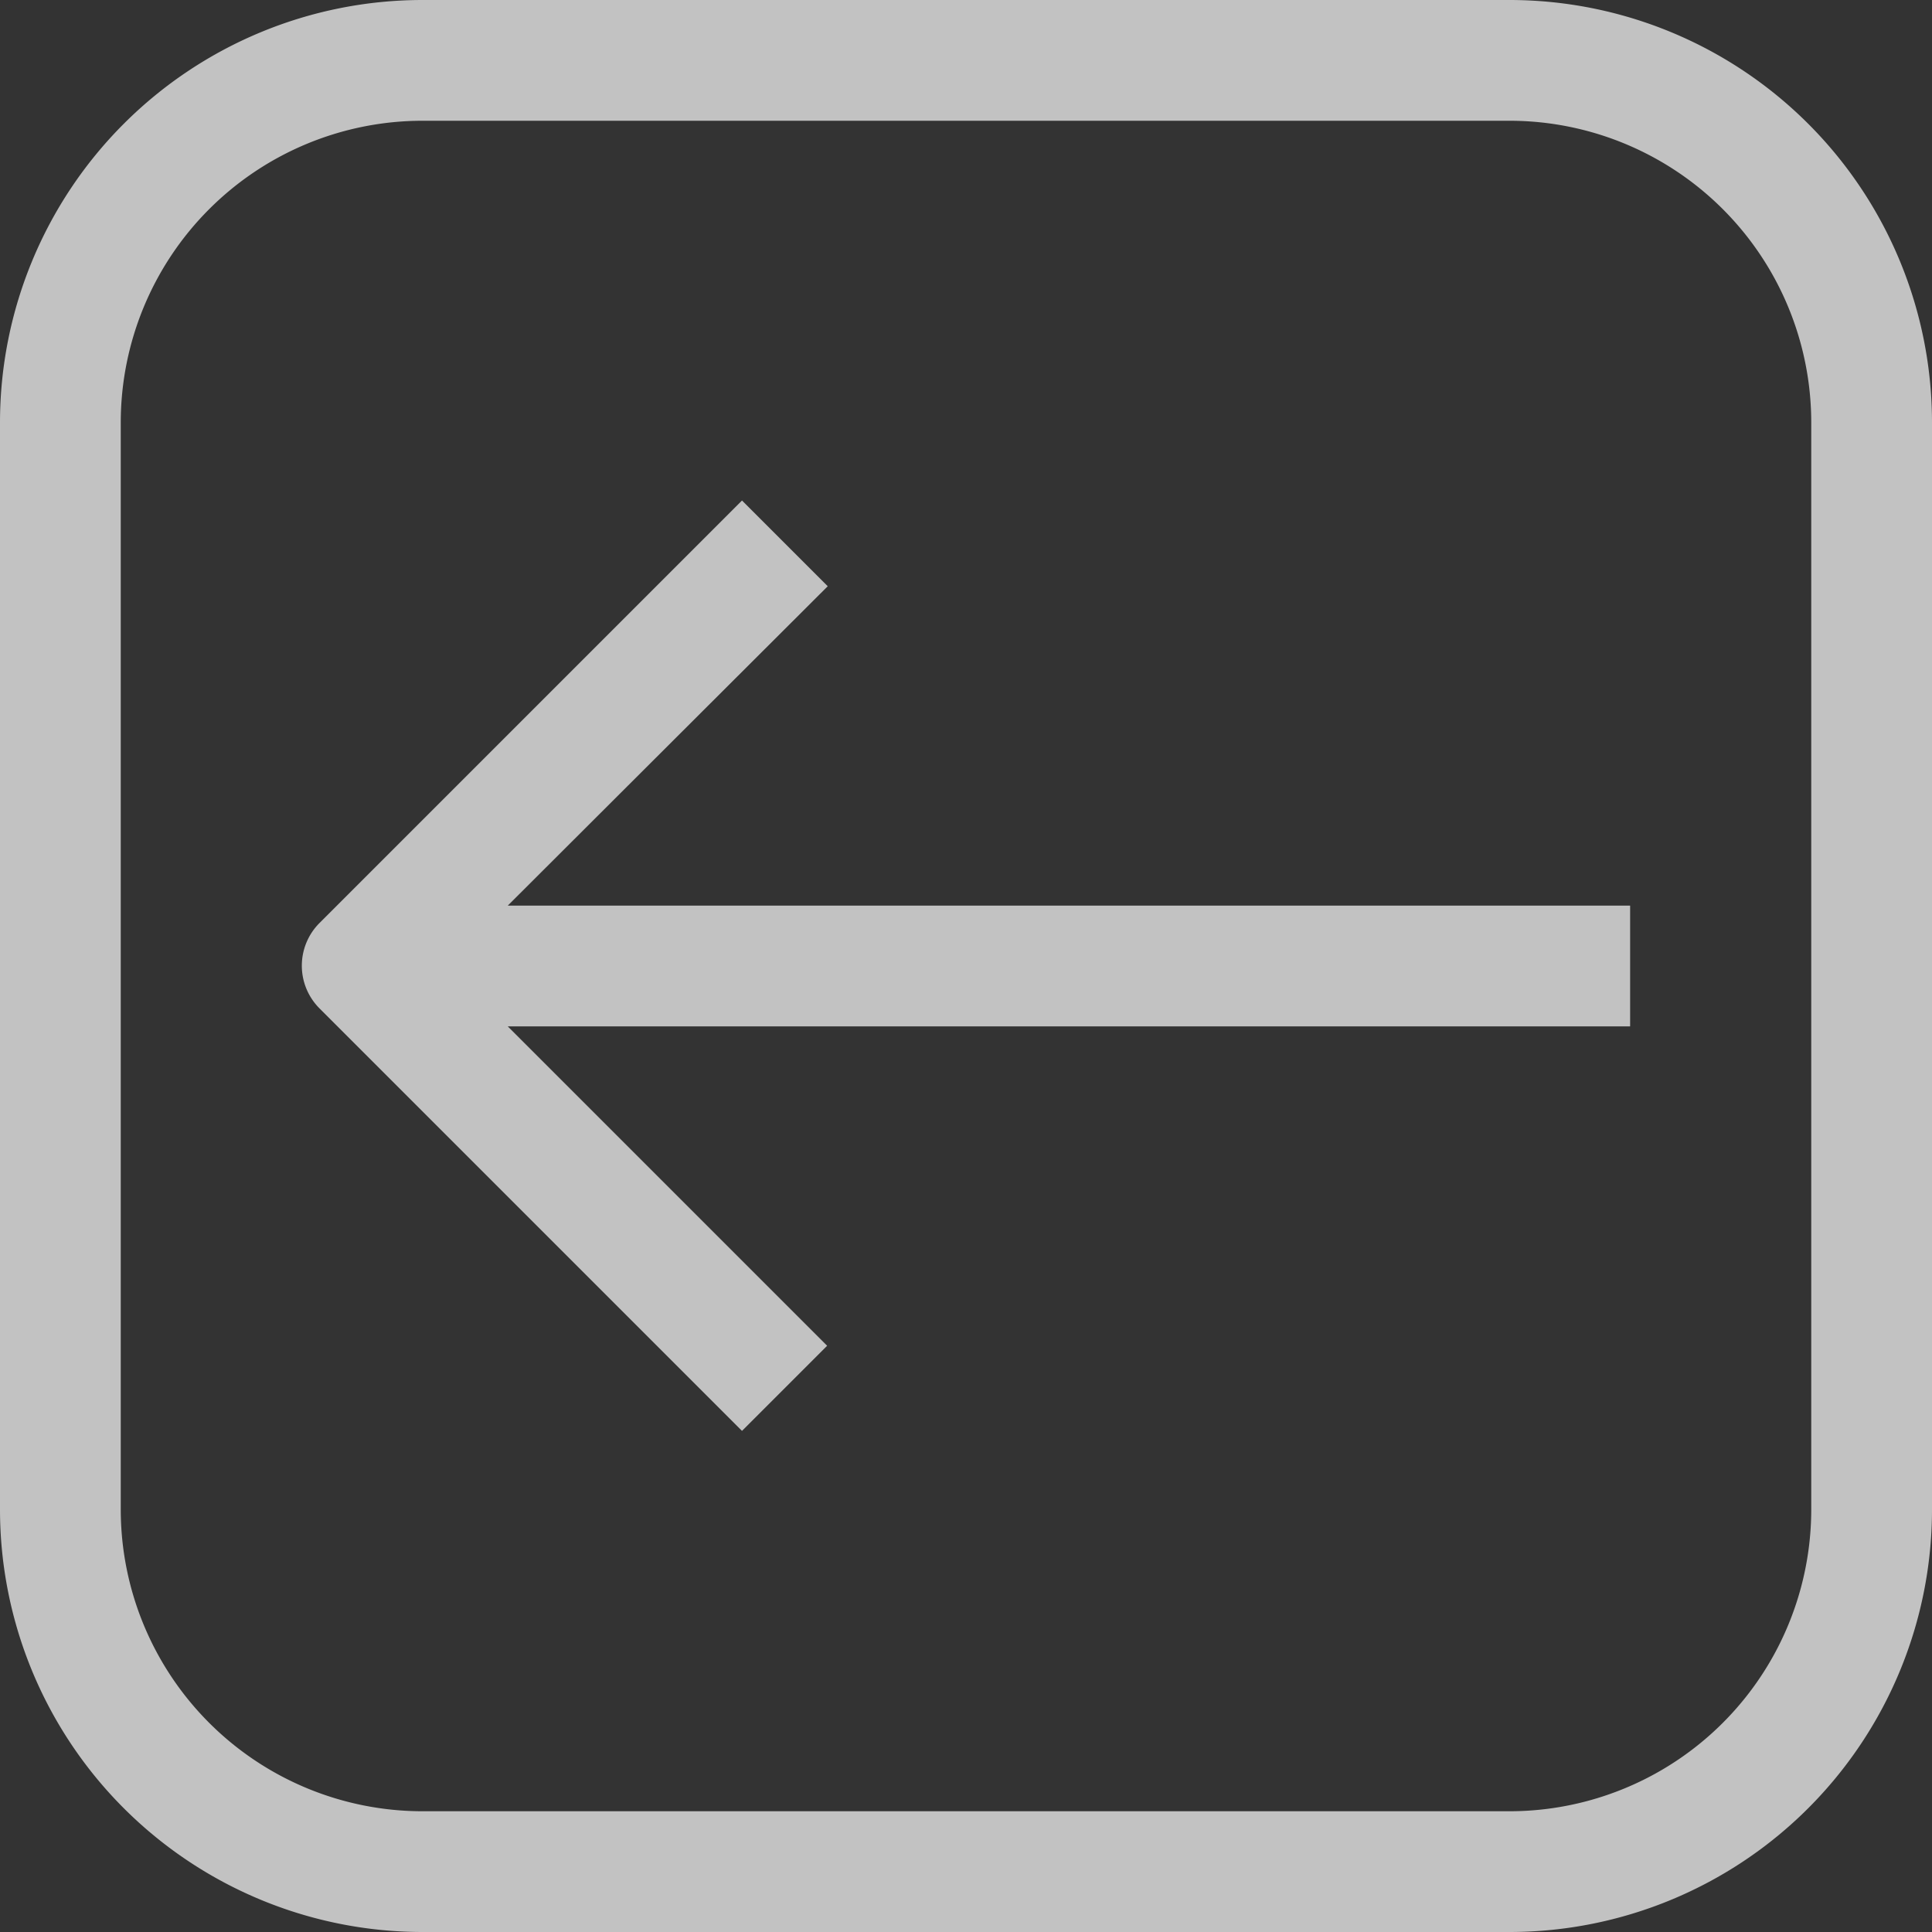 <svg
xmlns="http://www.w3.org/2000/svg" viewBox="0 0 32 32" width='100%' fill='rgba(255, 255, 255, 0.7)'><rect x="0" y="0" width="32" height="32" fill="#333333" stroke="none"/><g data-name="12-Arrow Left"><path d="M25 0H7a7 7 0 0 0-7 7v18a7 7 0 0 0 7 7h18a7 7 0 0 0 7-7V7a7 7 0 0 0-7-7zm5 25a5 5 0 0 1-5 5H7a5 5 0 0 1-5-5V7a5 5 0 0 1 5-5h18a5 5 0 0 1 5 5z" /><path d="m13.71 9.71-1.42-1.42-7 7a1 1 0 0 0 0 1.41l7 7 1.41-1.41L8.41 17H27v-2H8.41z" /></g>
</svg>
